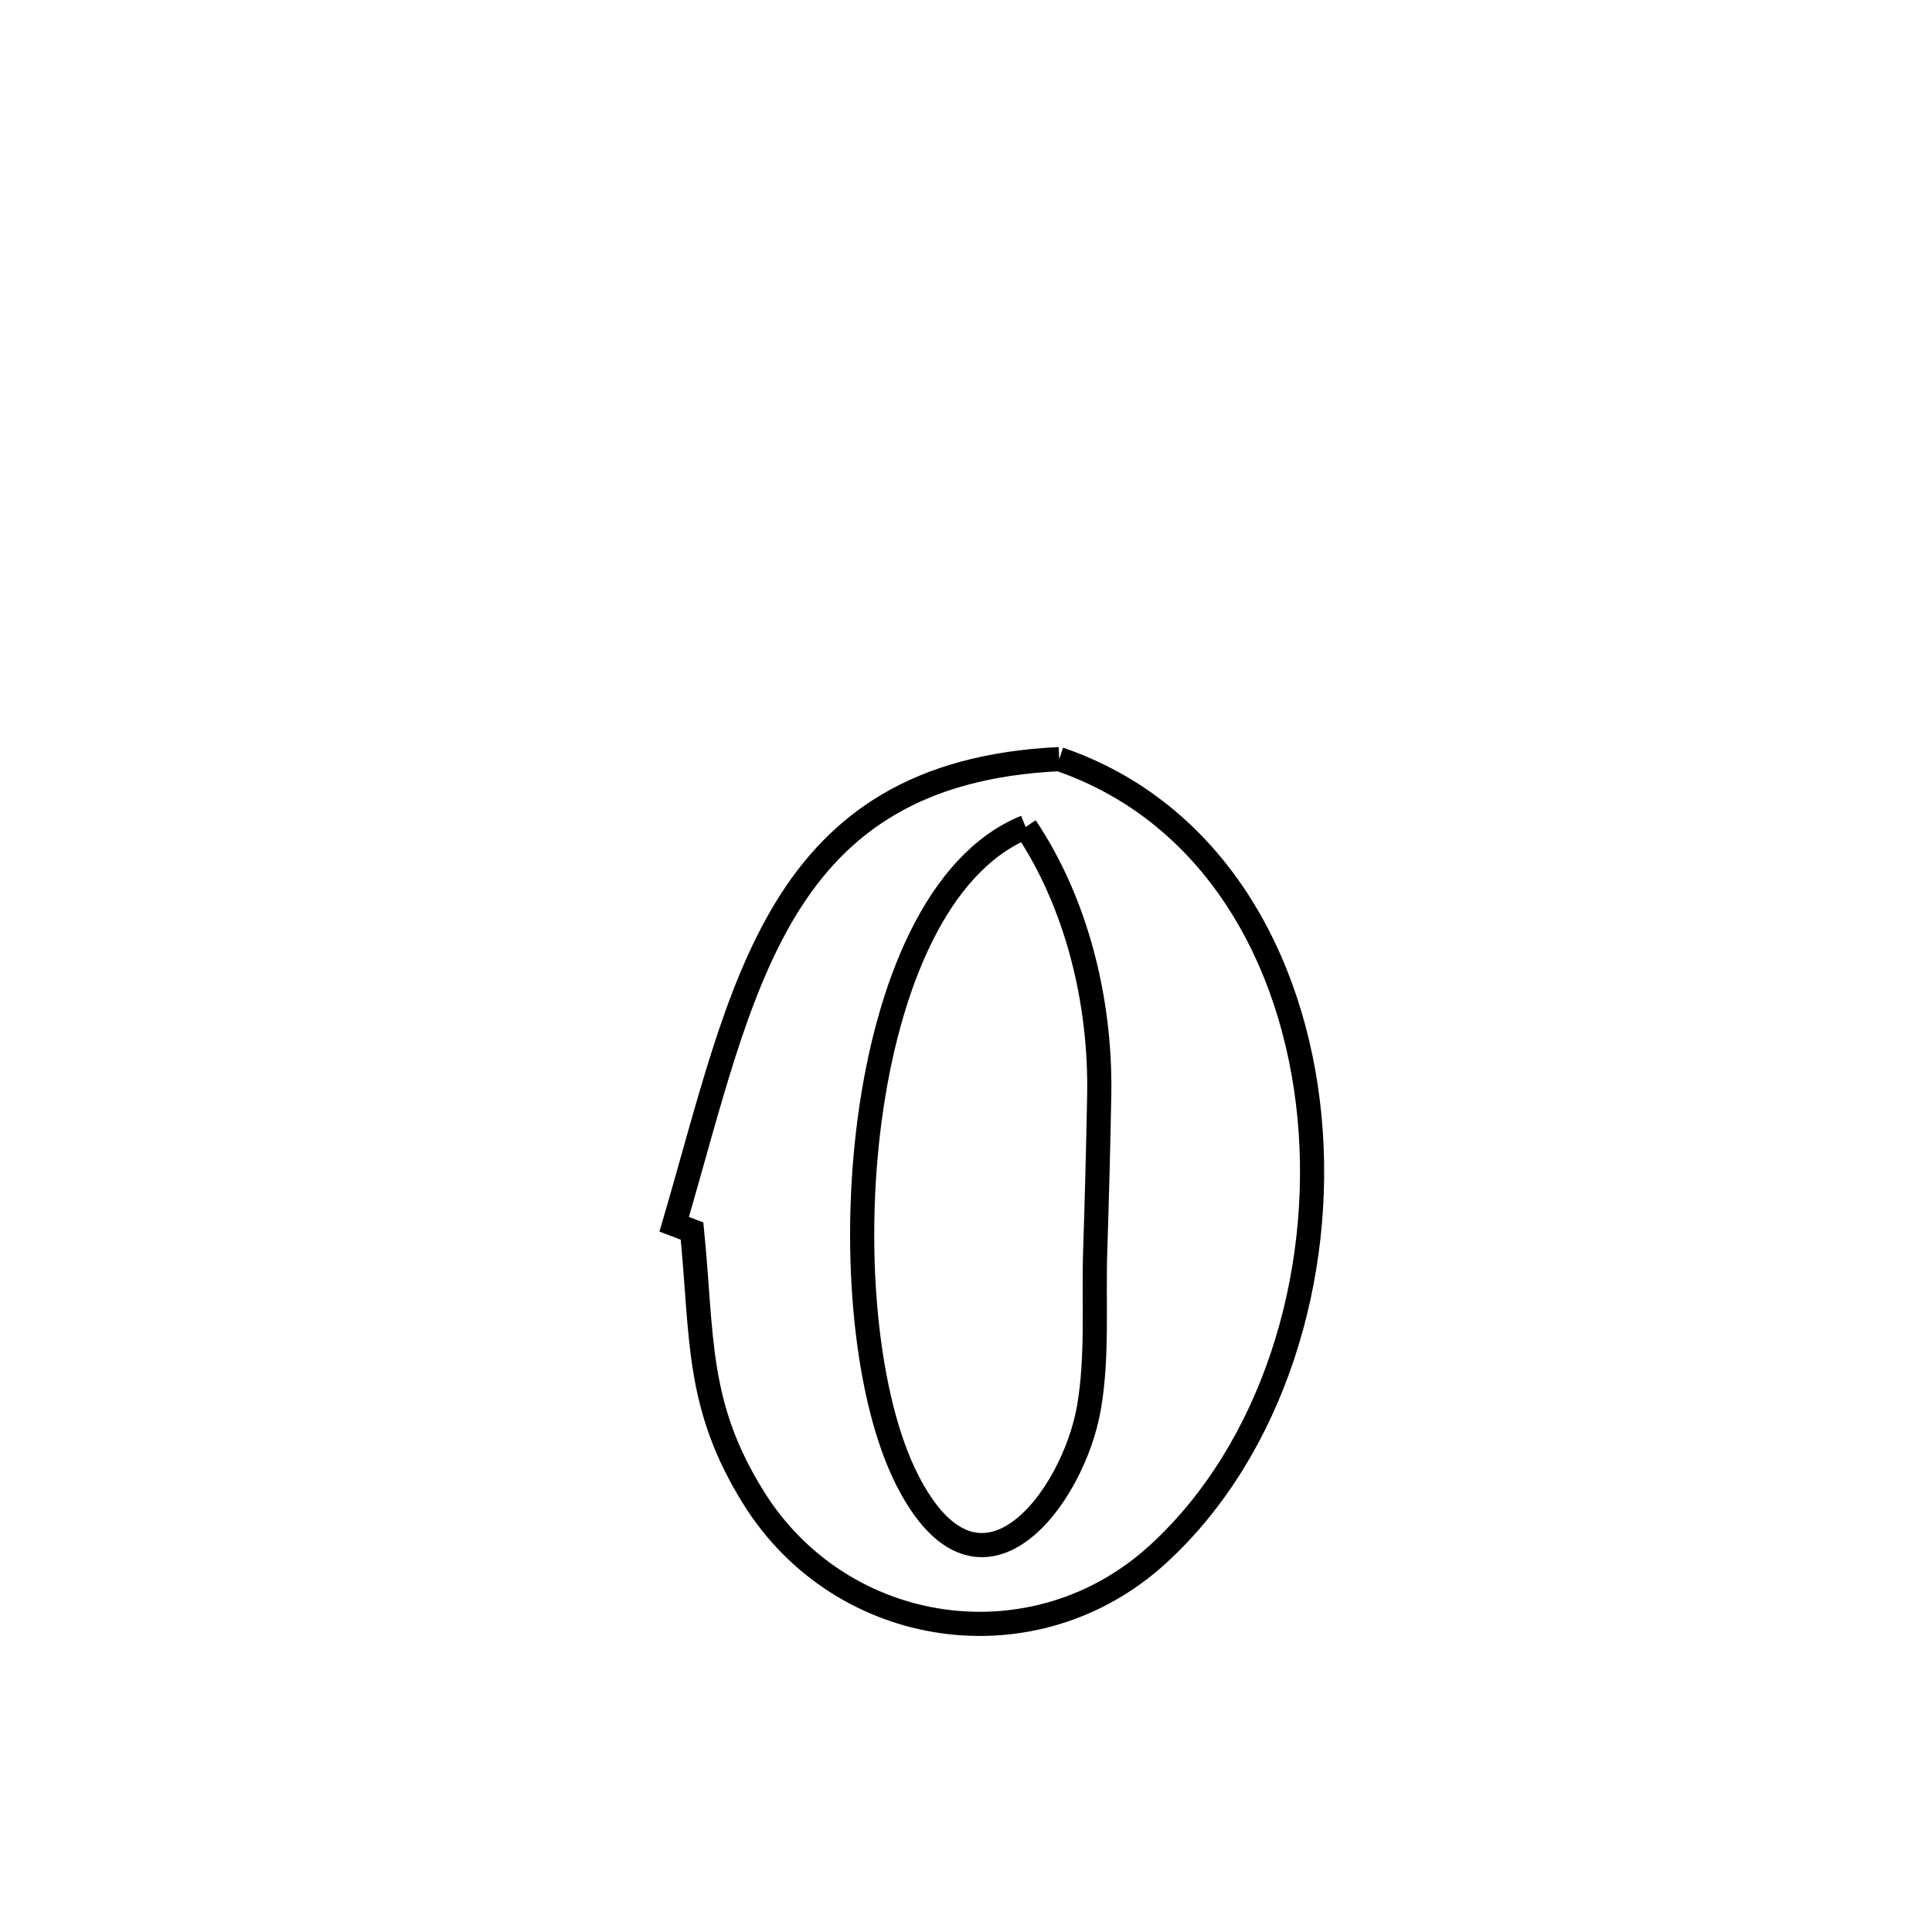 <svg xmlns="http://www.w3.org/2000/svg" viewBox="0.0 0.0 24.0 24.0" height="200px" width="200px"><path fill="none" stroke="black" stroke-width=".3" stroke-opacity="1.0"  filling="0" d="M13.158 9.43 L13.158 9.43 C15.058 10.081 16.078 11.896 16.267 13.875 C16.456 15.854 15.813 17.998 14.387 19.305 C12.854 20.71 10.457 20.359 9.363 18.608 C8.642 17.454 8.728 16.614 8.597 15.293 L8.597 15.293 C8.523 15.265 8.449 15.236 8.375 15.208 L8.375 15.208 C8.806 13.741 9.12 12.339 9.766 11.282 C10.413 10.225 11.393 9.514 13.158 9.43 L13.158 9.43"></path>
<path fill="none" stroke="black" stroke-width=".3" stroke-opacity="1.0"  filling="0" d="M12.741 10.273 L12.741 10.273 C13.382 11.228 13.675 12.451 13.655 13.602 C13.643 14.248 13.626 14.894 13.605 15.54 C13.584 16.186 13.637 16.84 13.529 17.477 C13.34 18.597 12.18 20.17 11.272 18.39 C10.764 17.395 10.582 15.588 10.802 13.919 C11.022 12.25 11.643 10.719 12.741 10.273 L12.741 10.273"></path></svg>